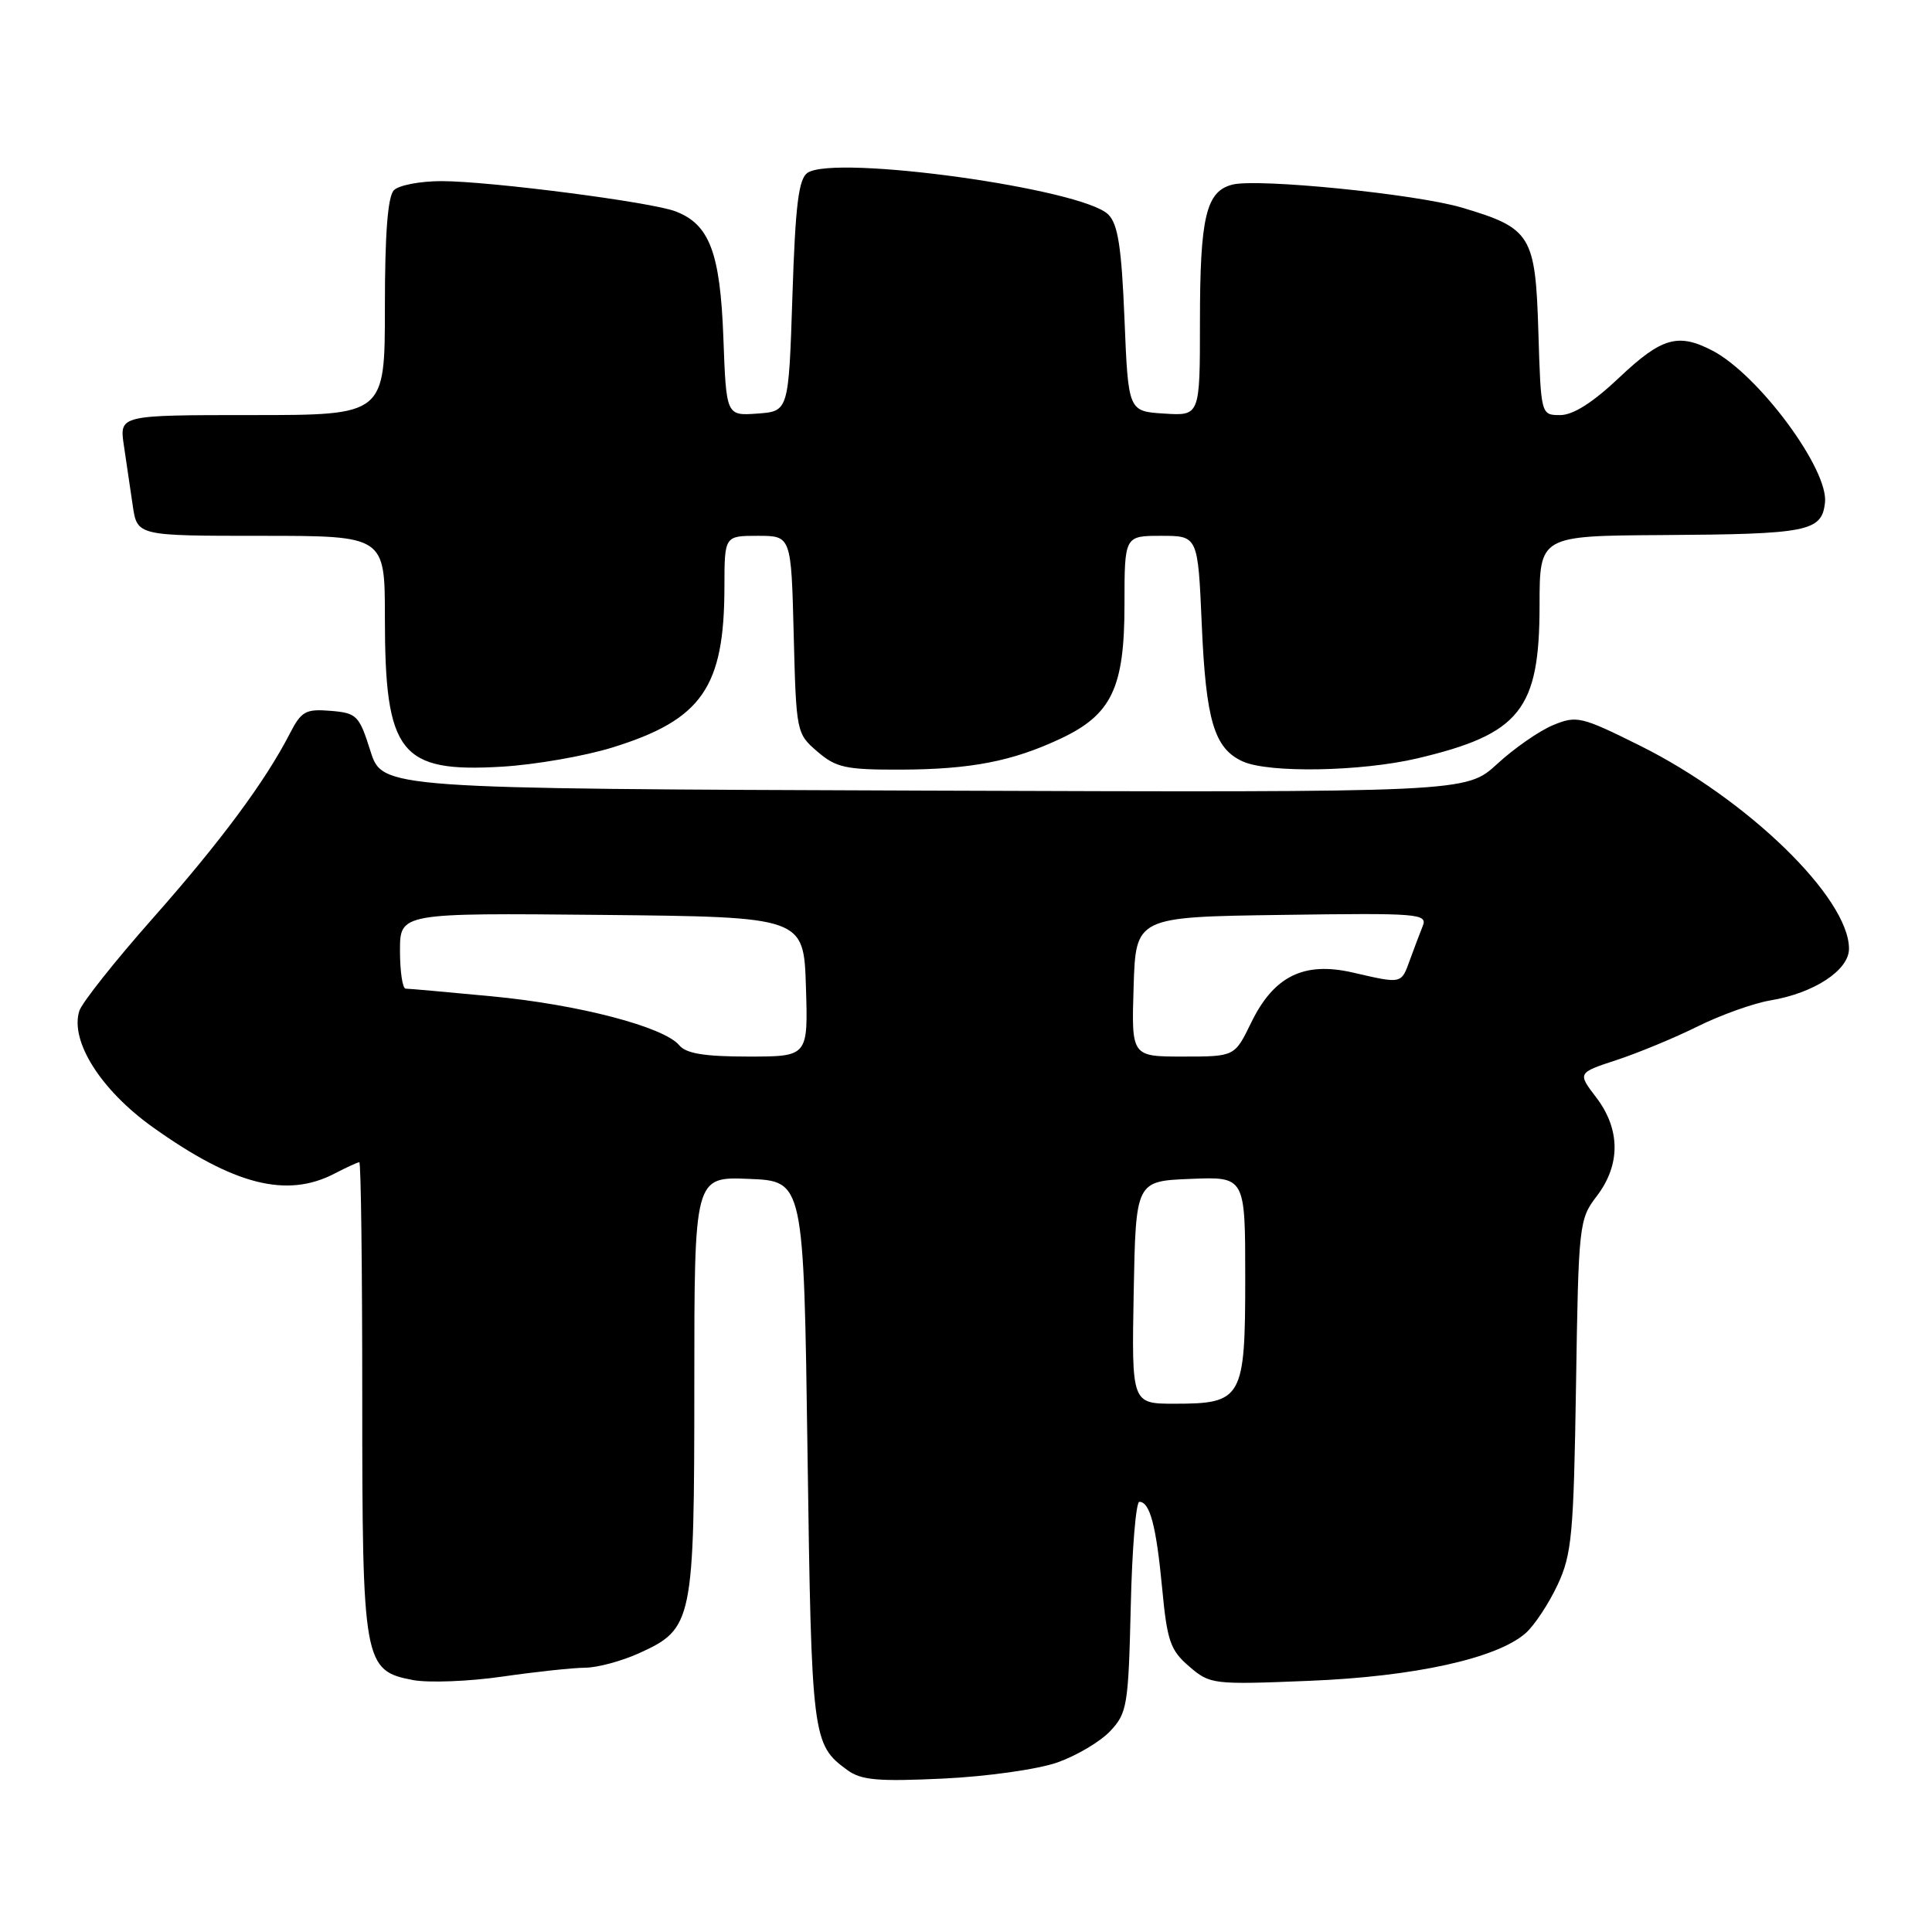 <?xml version="1.0" encoding="UTF-8" standalone="no"?>
<!DOCTYPE svg PUBLIC "-//W3C//DTD SVG 1.1//EN" "http://www.w3.org/Graphics/SVG/1.1/DTD/svg11.dtd" >
<svg xmlns="http://www.w3.org/2000/svg" xmlns:xlink="http://www.w3.org/1999/xlink" version="1.1" viewBox="0 0 256 256">
 <g >
 <path fill="currentColor"
d=" M 140.12 233.53 C 142.67 232.63 145.82 230.76 147.12 229.37 C 149.35 227.00 149.52 225.98 149.83 212.92 C 150.00 205.27 150.52 199.00 150.97 199.00 C 152.37 199.00 153.21 202.20 153.99 210.44 C 154.65 217.45 155.07 218.66 157.57 220.81 C 160.33 223.19 160.70 223.24 173.45 222.72 C 187.45 222.16 198.39 219.74 202.18 216.38 C 203.34 215.34 205.23 212.47 206.39 210.00 C 208.28 205.95 208.52 203.32 208.83 183.57 C 209.16 162.18 209.23 161.56 211.59 158.48 C 214.75 154.33 214.72 149.63 211.51 145.42 C 209.02 142.16 209.02 142.16 214.26 140.44 C 217.14 139.49 221.97 137.49 225.00 135.98 C 228.03 134.48 232.34 132.94 234.58 132.56 C 240.38 131.59 245.00 128.56 245.00 125.71 C 245.00 118.96 231.52 105.87 217.30 98.80 C 209.52 94.93 208.92 94.79 205.80 96.08 C 203.98 96.83 200.65 99.14 198.38 101.23 C 194.26 105.01 194.26 105.01 122.46 104.76 C 50.66 104.50 50.66 104.50 49.08 99.50 C 47.59 94.79 47.28 94.48 43.81 94.19 C 40.50 93.92 39.93 94.24 38.41 97.19 C 35.15 103.54 29.19 111.57 20.20 121.73 C 15.22 127.36 10.86 132.86 10.51 133.95 C 9.25 137.94 13.35 144.44 20.26 149.37 C 31.00 157.03 38.00 158.81 44.36 155.49 C 45.94 154.67 47.40 154.00 47.61 154.00 C 47.83 154.00 48.00 167.97 48.00 185.05 C 48.00 220.38 48.18 221.38 54.75 222.62 C 56.81 223.00 62.12 222.80 66.55 222.16 C 70.98 221.52 75.93 220.99 77.55 220.98 C 79.17 220.97 82.38 220.10 84.68 219.06 C 91.82 215.82 92.00 214.92 92.00 183.51 C 92.00 155.91 92.00 155.91 99.25 156.21 C 106.50 156.50 106.50 156.50 107.00 192.50 C 107.53 230.35 107.63 231.15 112.26 234.53 C 114.11 235.89 116.30 236.08 125.00 235.67 C 130.84 235.39 137.55 234.44 140.12 233.53 Z  M 81.20 99.03 C 93.01 95.36 95.98 91.08 95.99 77.75 C 96.00 71.00 96.00 71.00 100.42 71.00 C 104.84 71.00 104.84 71.00 105.17 84.09 C 105.50 97.02 105.53 97.21 108.31 99.59 C 110.78 101.72 112.07 102.00 119.31 101.98 C 128.63 101.95 134.14 100.88 140.52 97.88 C 147.30 94.70 149.00 91.14 149.00 80.13 C 149.00 71.00 149.00 71.00 153.86 71.00 C 158.73 71.00 158.73 71.00 159.24 82.75 C 159.79 95.49 160.89 99.17 164.66 100.89 C 168.10 102.46 180.35 102.24 187.80 100.49 C 201.42 97.27 203.99 94.06 204.00 80.25 C 204.00 71.00 204.00 71.00 220.25 70.90 C 239.59 70.78 241.38 70.43 241.82 66.62 C 242.34 62.22 232.99 49.60 226.87 46.44 C 222.35 44.10 220.17 44.73 214.59 50.00 C 211.08 53.33 208.45 55.00 206.74 55.00 C 204.18 55.00 204.18 55.00 203.84 43.91 C 203.45 31.15 202.88 30.23 193.71 27.51 C 187.65 25.71 166.70 23.61 163.31 24.46 C 159.81 25.34 159.00 28.73 159.00 42.62 C 159.00 55.11 159.00 55.11 154.25 54.80 C 149.50 54.50 149.50 54.50 149.00 42.28 C 148.61 32.75 148.14 29.70 146.85 28.42 C 143.41 24.99 110.61 20.45 107.00 22.90 C 105.82 23.71 105.39 27.15 105.00 39.21 C 104.50 54.50 104.50 54.50 100.37 54.80 C 96.23 55.10 96.23 55.10 95.85 44.73 C 95.43 33.46 94.01 29.71 89.49 28.00 C 86.24 26.76 64.82 24.00 58.49 24.00 C 55.69 24.00 52.86 24.54 52.20 25.20 C 51.38 26.02 51.00 30.91 51.00 40.70 C 51.00 55.00 51.00 55.00 33.41 55.00 C 15.82 55.00 15.82 55.00 16.41 59.00 C 16.74 61.20 17.26 64.80 17.59 67.00 C 18.18 71.00 18.18 71.00 34.59 71.00 C 51.00 71.00 51.00 71.00 51.00 81.85 C 51.00 99.85 53.00 102.39 66.50 101.59 C 70.90 101.33 77.52 100.18 81.20 99.03 Z  M 150.22 171.25 C 150.50 156.50 150.50 156.50 157.75 156.21 C 165.00 155.91 165.00 155.91 165.00 169.30 C 165.00 185.32 164.62 186.00 155.64 186.00 C 149.95 186.00 149.95 186.00 150.22 171.25 Z  M 90.00 138.50 C 87.98 136.07 76.65 133.10 65.19 132.02 C 59.31 131.46 54.16 131.00 53.75 131.00 C 53.34 131.00 53.00 128.74 53.00 125.98 C 53.00 120.97 53.00 120.97 79.75 121.23 C 106.50 121.50 106.50 121.50 106.79 130.75 C 107.08 140.00 107.08 140.00 99.16 140.00 C 93.35 140.00 90.91 139.60 90.00 138.50 Z  M 150.21 130.75 C 150.50 121.50 150.50 121.50 169.87 121.23 C 188.06 120.97 189.19 121.06 188.51 122.73 C 188.12 123.70 187.35 125.74 186.80 127.25 C 185.66 130.40 185.77 130.37 179.27 128.87 C 172.76 127.37 168.78 129.34 165.77 135.54 C 163.60 140.00 163.60 140.00 156.76 140.00 C 149.92 140.00 149.92 140.00 150.21 130.75 Z "/>
</g>
</svg>